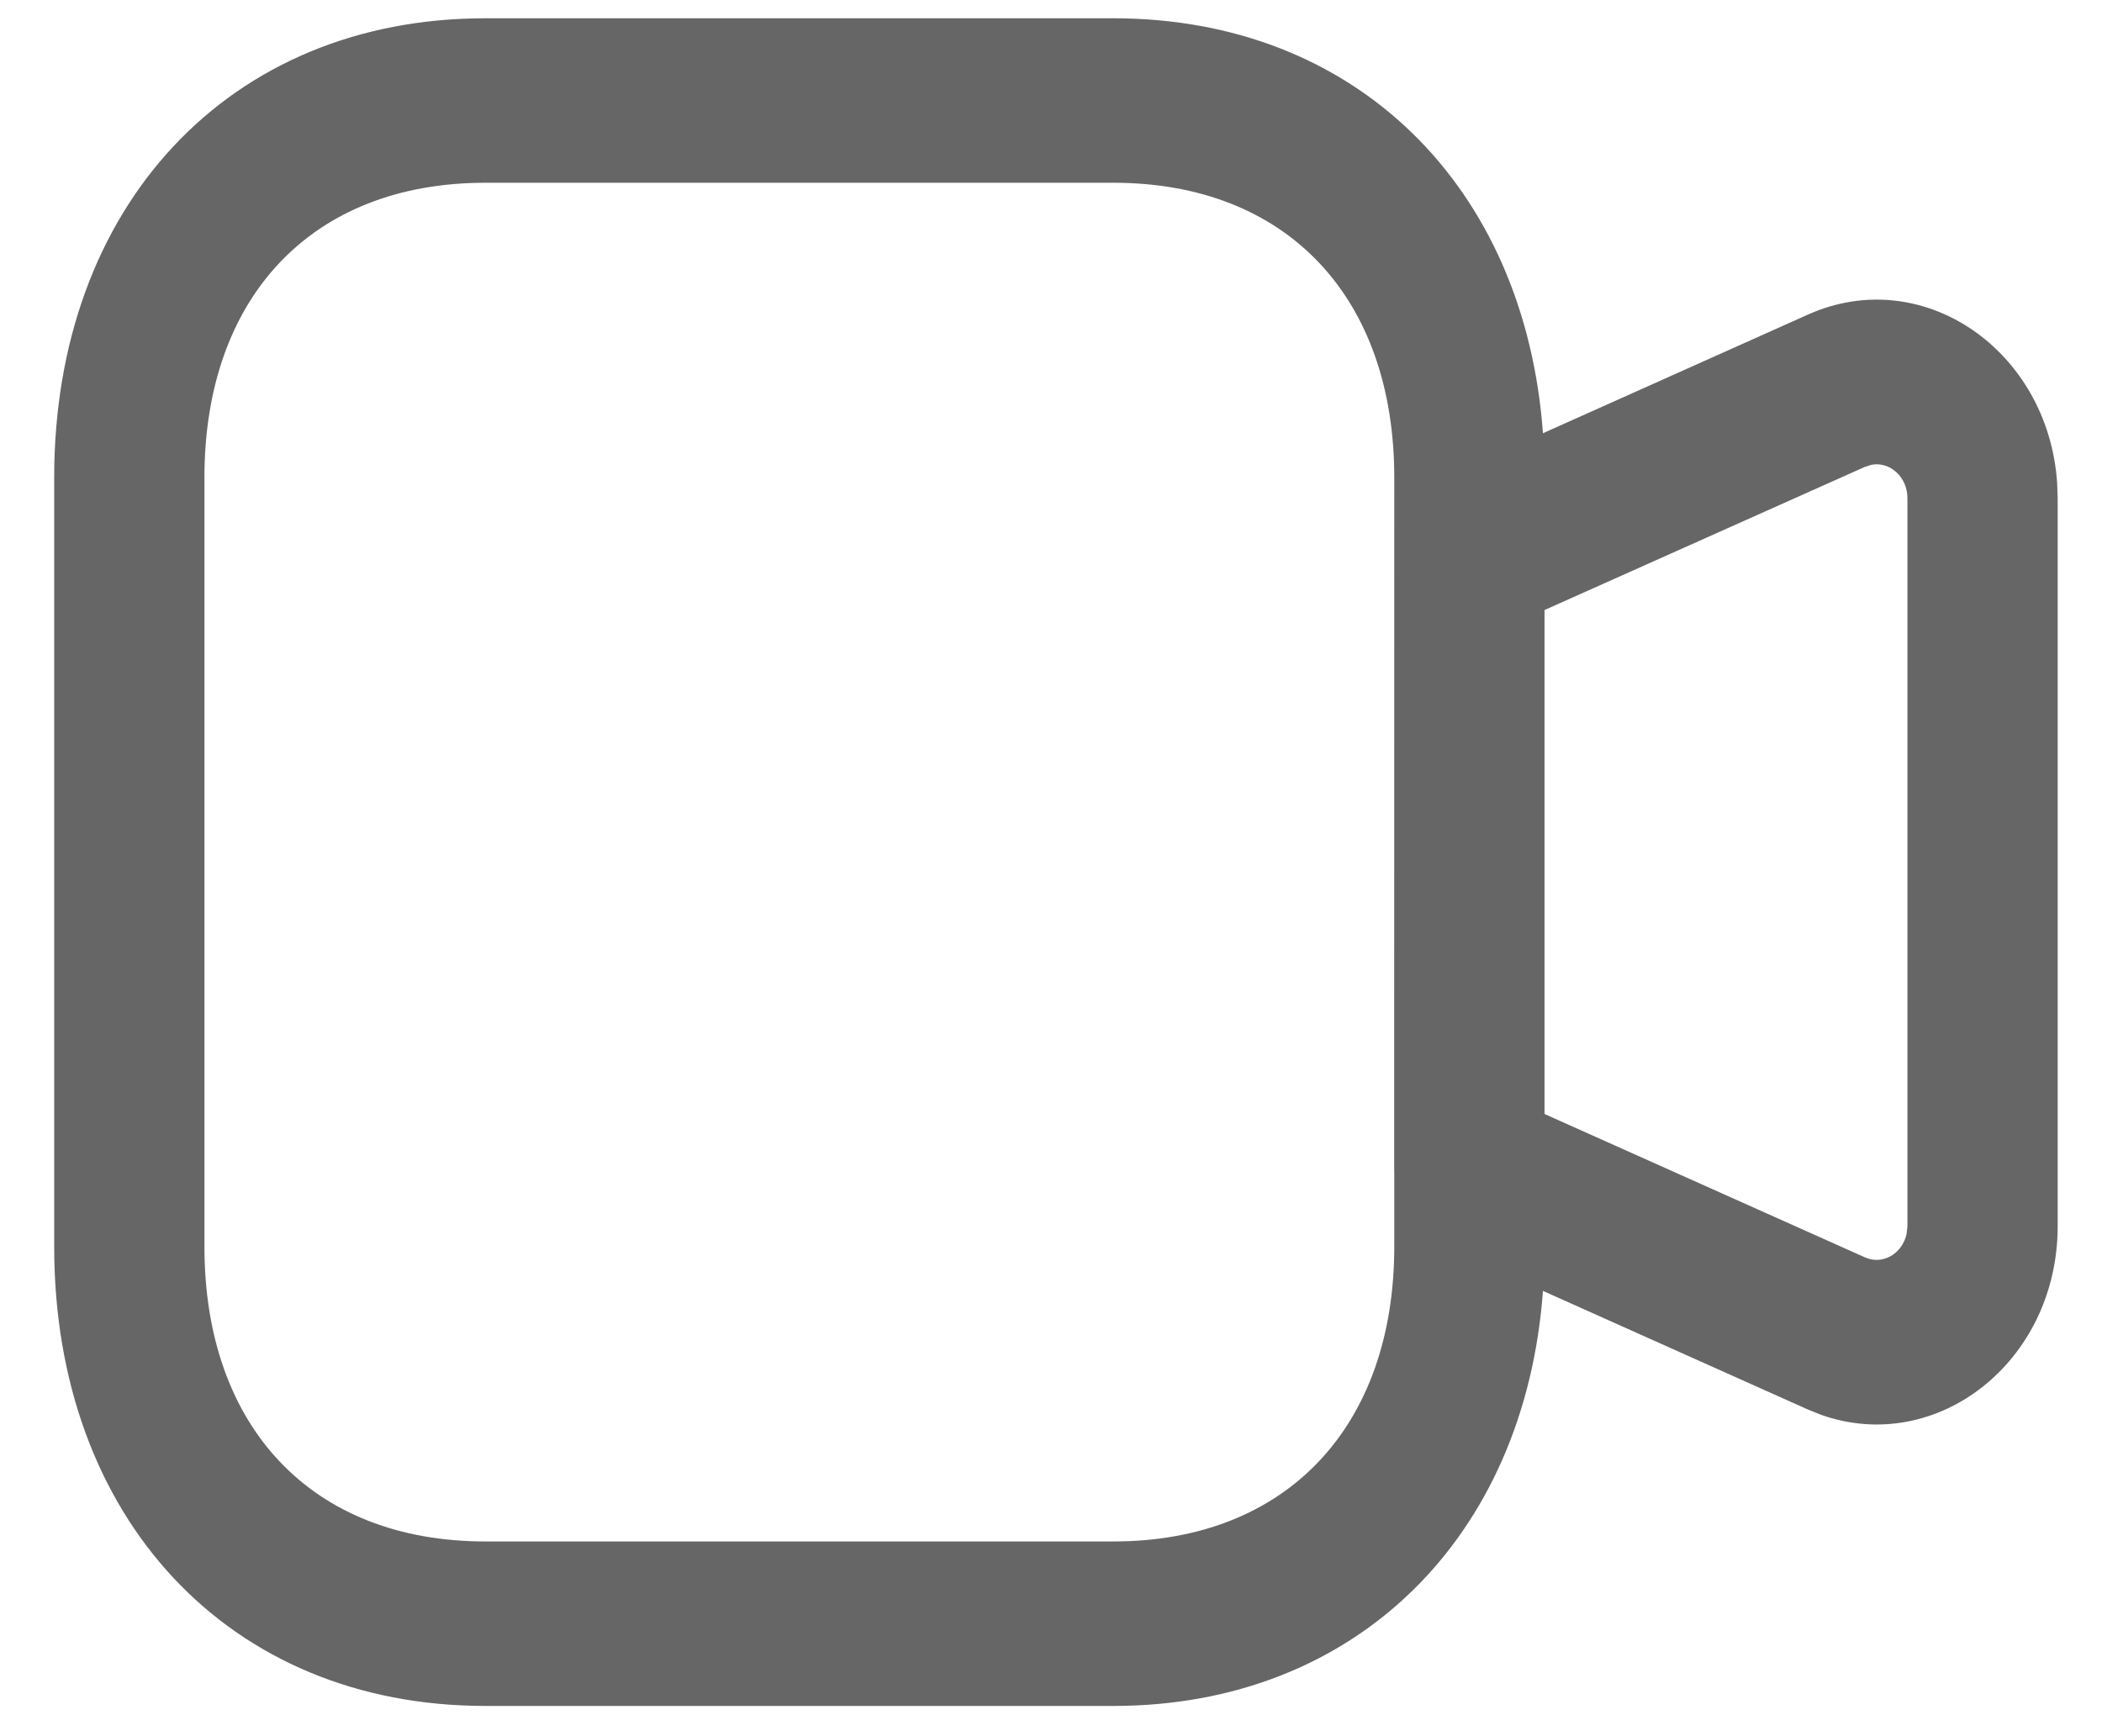 <svg width="23" height="19" viewBox="0 0 23 19" fill="none" xmlns="http://www.w3.org/2000/svg">
<path d="M12.182 0.2C14.837 0.2 16.686 2.041 16.883 4.741L19.784 3.442C21.04 2.881 22.41 3.834 22.509 5.282L22.515 5.452V13.418C22.515 14.903 21.192 15.93 19.929 15.484L19.784 15.426L16.883 14.127C16.685 16.826 14.833 18.669 12.182 18.669H5.31C2.499 18.669 0.593 16.606 0.593 13.643V5.225C0.593 2.263 2.499 0.2 5.31 0.2H12.182ZM12.182 2H5.31C3.403 2 2.237 3.261 2.237 5.225V13.643C2.237 15.607 3.403 16.869 5.31 16.869H12.182C14.085 16.869 15.256 15.604 15.256 13.643L15.256 12.821C15.255 12.808 15.255 12.795 15.255 12.782L15.256 5.225C15.256 3.262 14.089 2 12.182 2ZM20.48 5.086L20.406 5.109L16.9 6.676V12.191L20.406 13.76C20.603 13.848 20.817 13.717 20.862 13.502L20.871 13.418V5.452C20.871 5.218 20.679 5.05 20.48 5.086Z" fill="#666666"/>
</svg>
